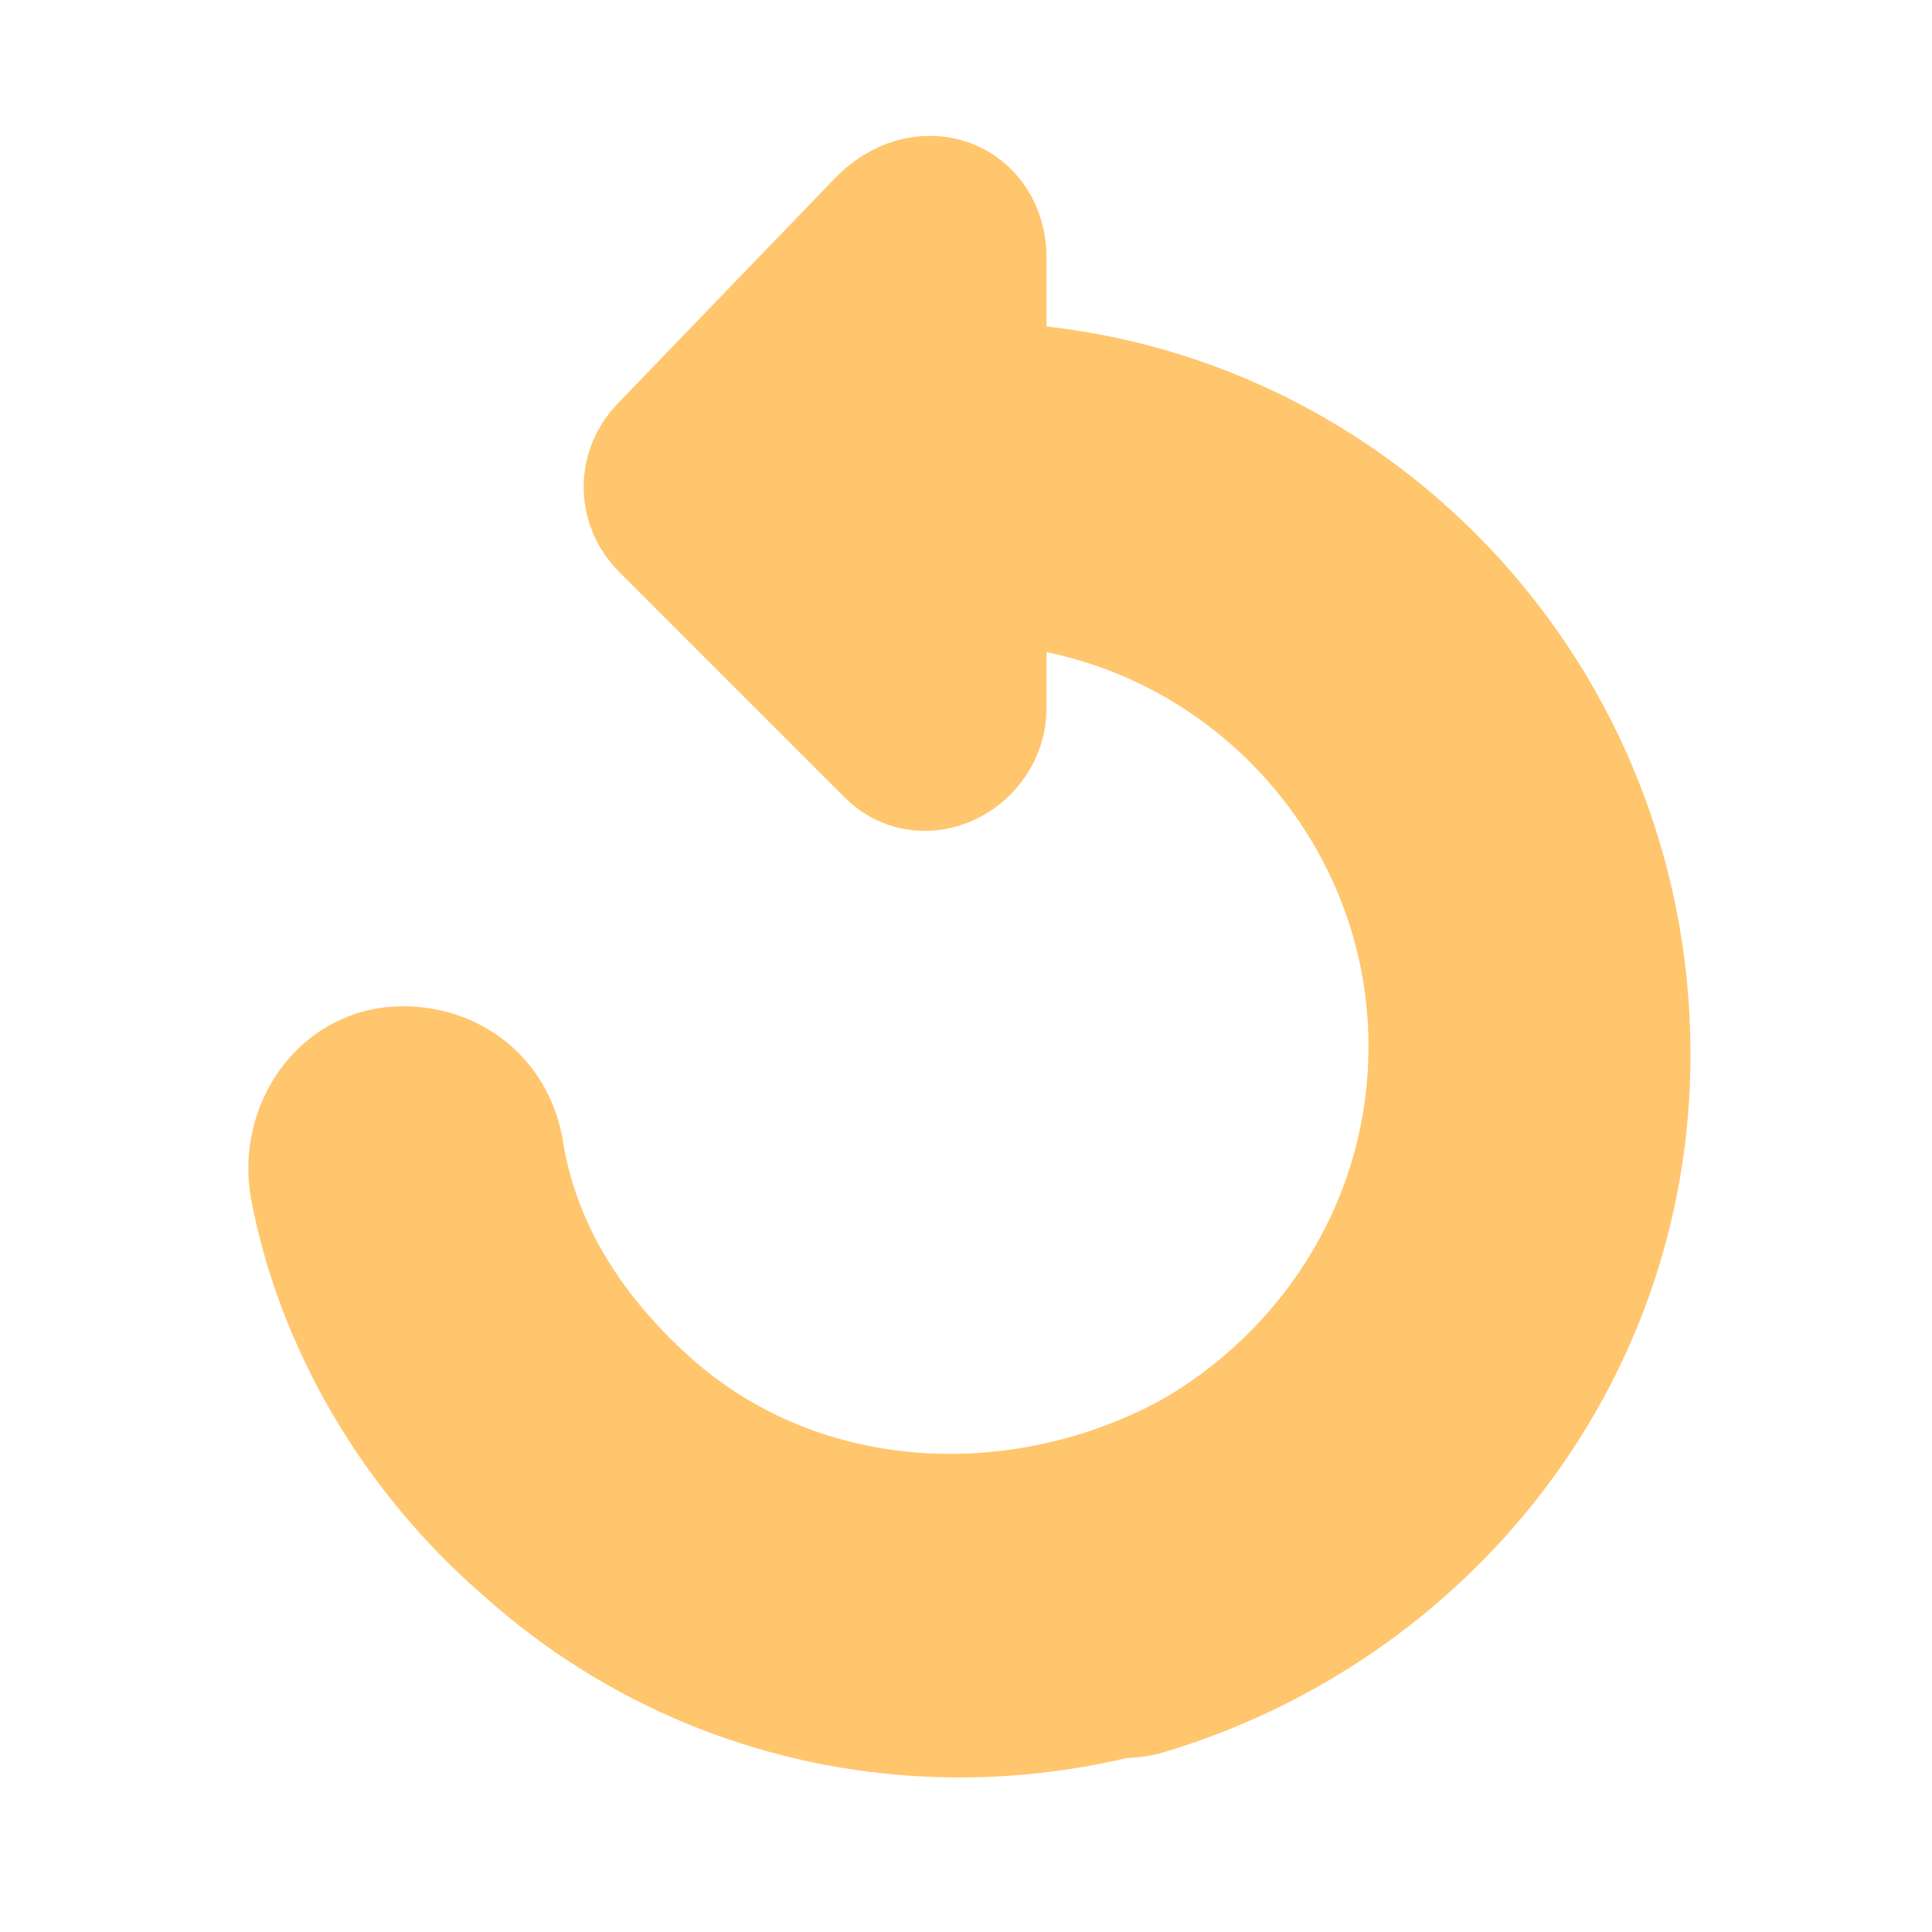 <?xml version="1.0" encoding="utf-8"?>
<!-- Generator: Adobe Illustrator 25.2.1, SVG Export Plug-In . SVG Version: 6.00 Build 0)  -->
<svg version="1.1" id="Camada_1" xmlns="http://www.w3.org/2000/svg" xmlns:xlink="http://www.w3.org/1999/xlink" x="0px" y="0px"
	 viewBox="0 0 24 24" style="enable-background:new 0 0 24 24;" xml:space="preserve">
<style type="text/css">
	.st0{fill:none;}
	.st1{fill:#FFC66E;stroke:#FFC66E;stroke-width:2;stroke-miterlimit:10;}
</style>
<g>
	<path class="st0" d="M0,0h24v24H0V0z"/>
</g>
<path class="st1" d="M12,5V3.2c0-0.5-0.5-0.7-0.9-0.3L8.4,5.7c-0.2,0.2-0.2,0.5,0,0.7l2.8,2.8C11.5,9.5,12,9.2,12,8.8V7
	c3.3,0,6,2.7,6,6c0,2.7-1.8,5-4.3,5.8c-0.4,0.1-0.7,0.5-0.7,1l0,0c0,0.6,0.6,1.2,1.2,1c3.3-1,5.8-4,5.8-7.7C20,8.6,16.4,5,12,5z"/>
<path class="st1" d="M7.9,17.6c-1-0.9-1.7-2-1.9-3.3c-0.1-0.5-0.5-0.8-1-0.8l0,0c-0.6,0-1,0.6-0.9,1.2c0.3,1.6,1.2,3.2,2.6,4.4
	c2.7,2.4,6.6,2.6,9.6,0.7c0.6-0.3,0.6-1.2,0.1-1.6l0,0c-0.3-0.3-0.8-0.3-1.2-0.1C12.9,19.5,9.9,19.4,7.9,17.6z"/>
</svg>
